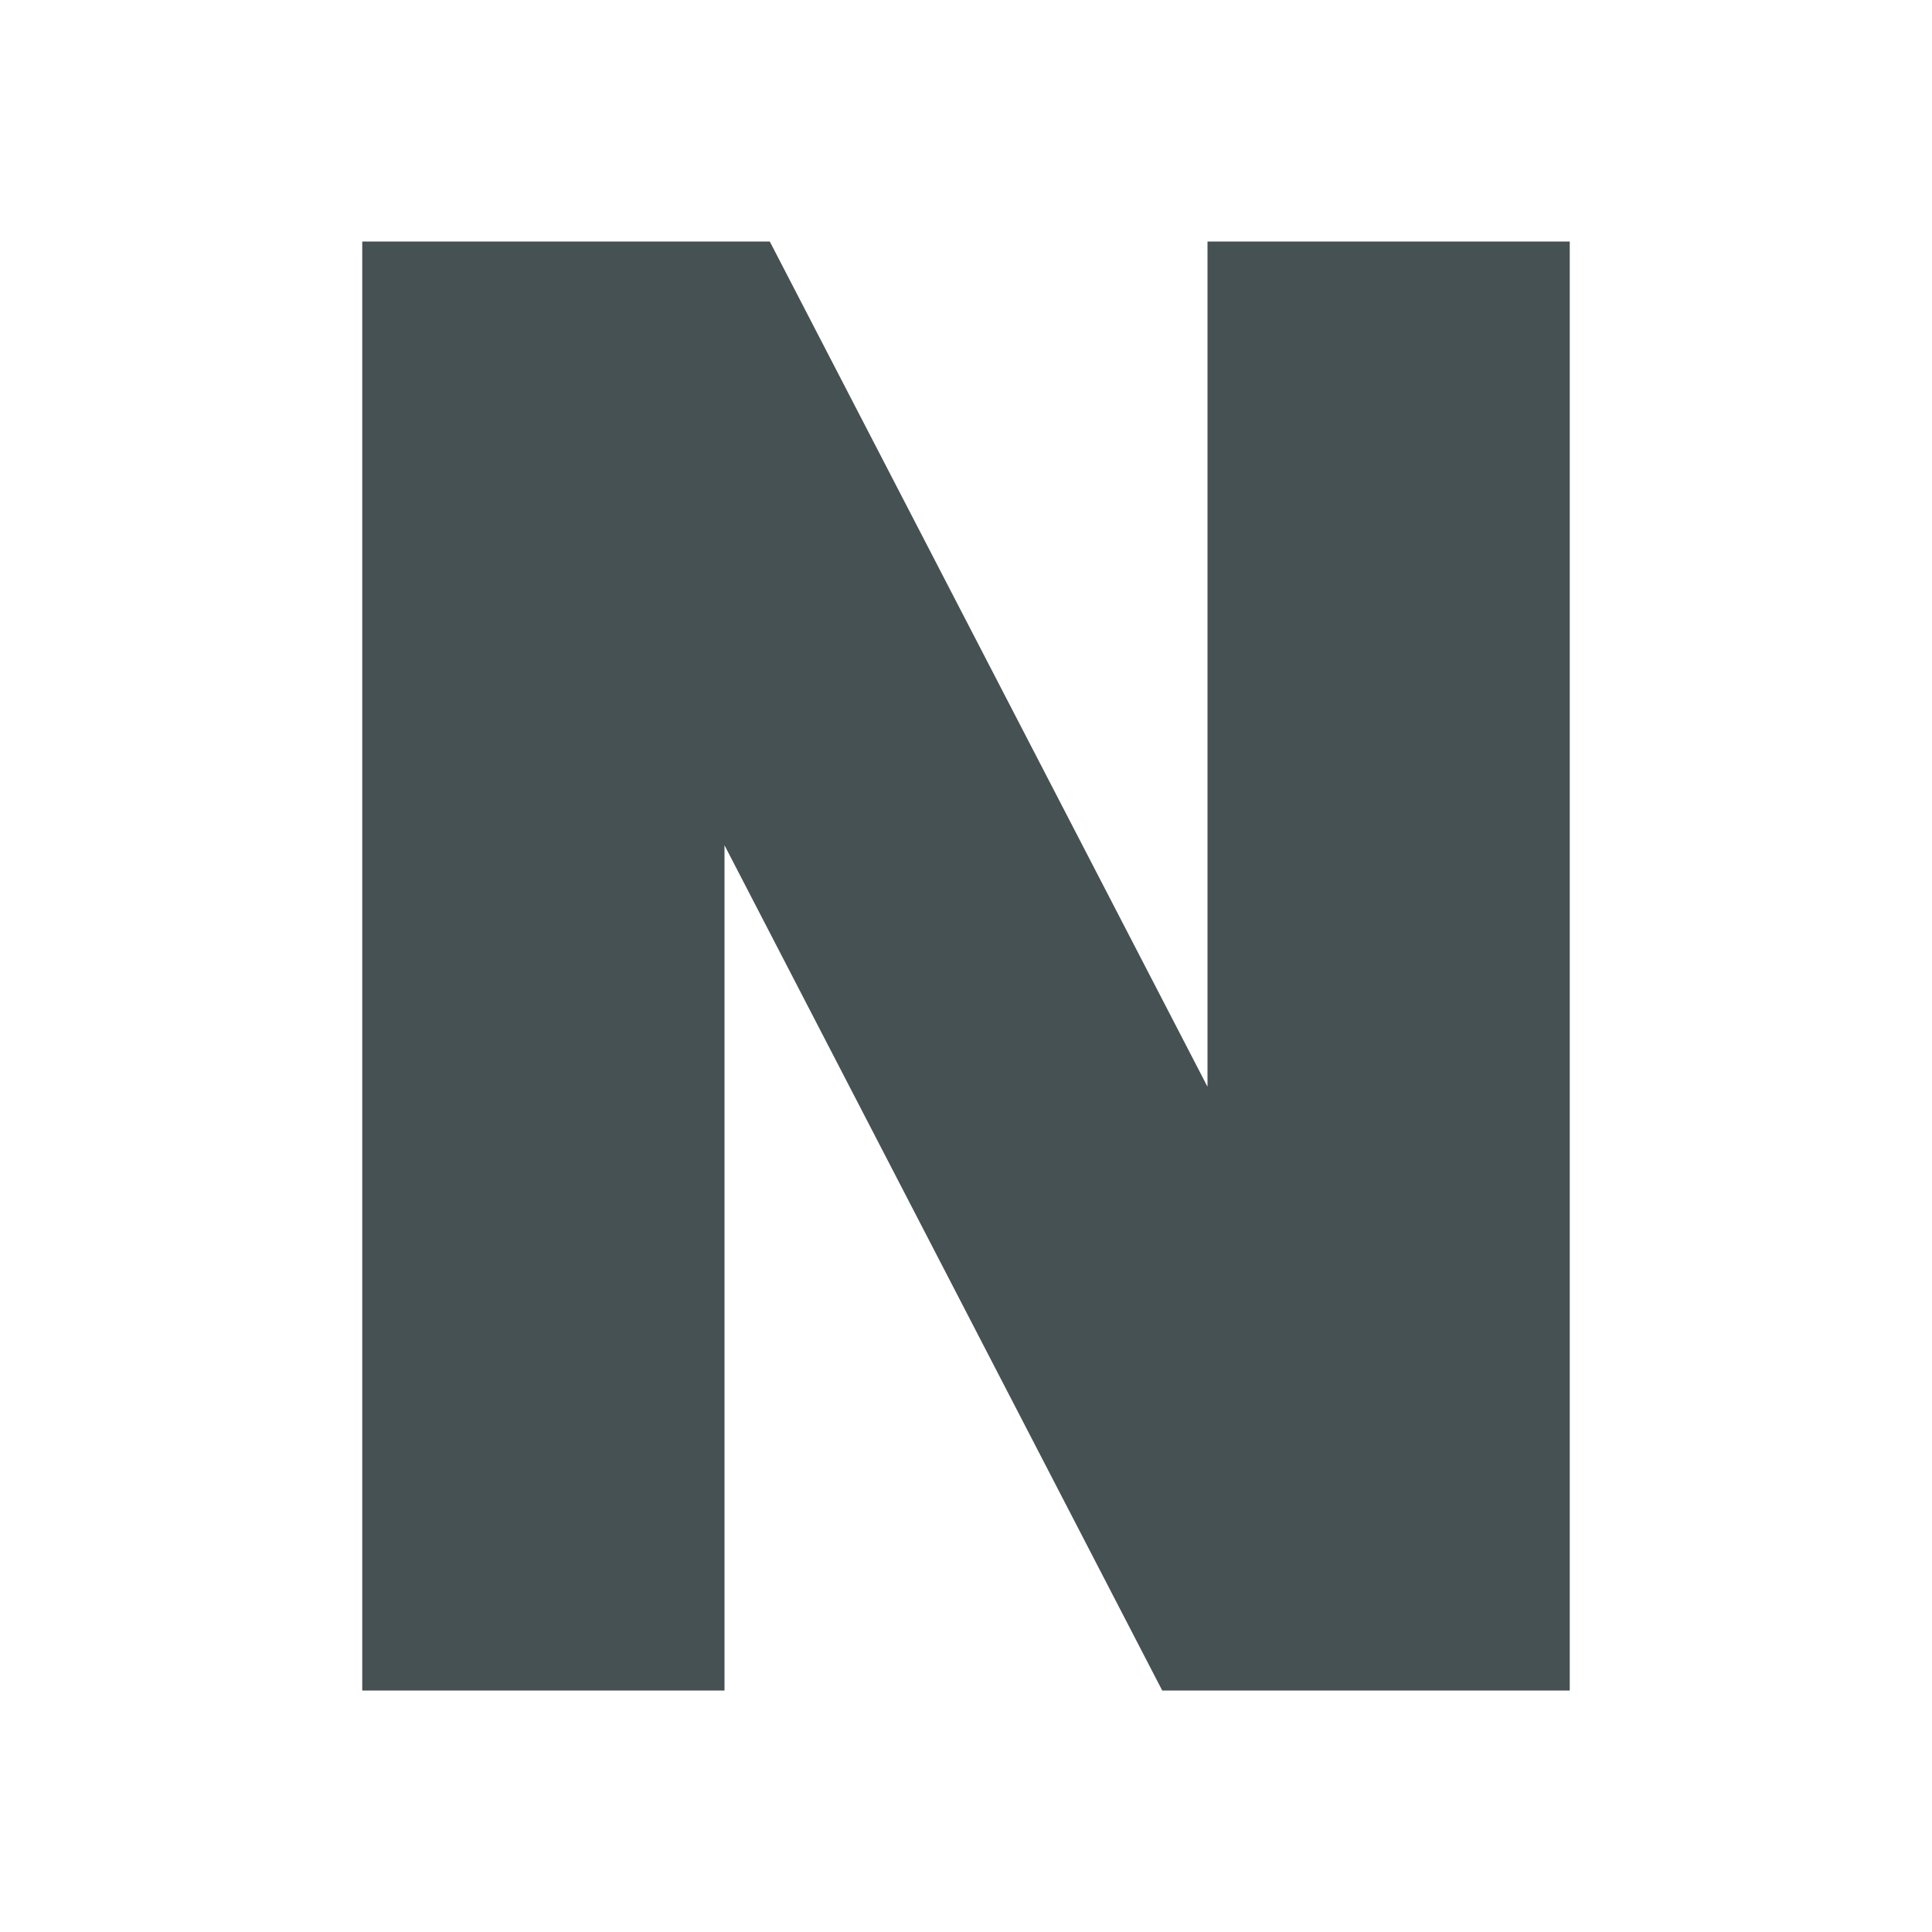 <svg xmlns="http://www.w3.org/2000/svg" height="16" width="16" xmlns:v="https://vecta.io/nano"><path d="M3 2h3.375L10 9V2h3v12H9.625L6 7v7H3z" fill="#465153" letter-spacing="0" word-spacing="0"/></svg>